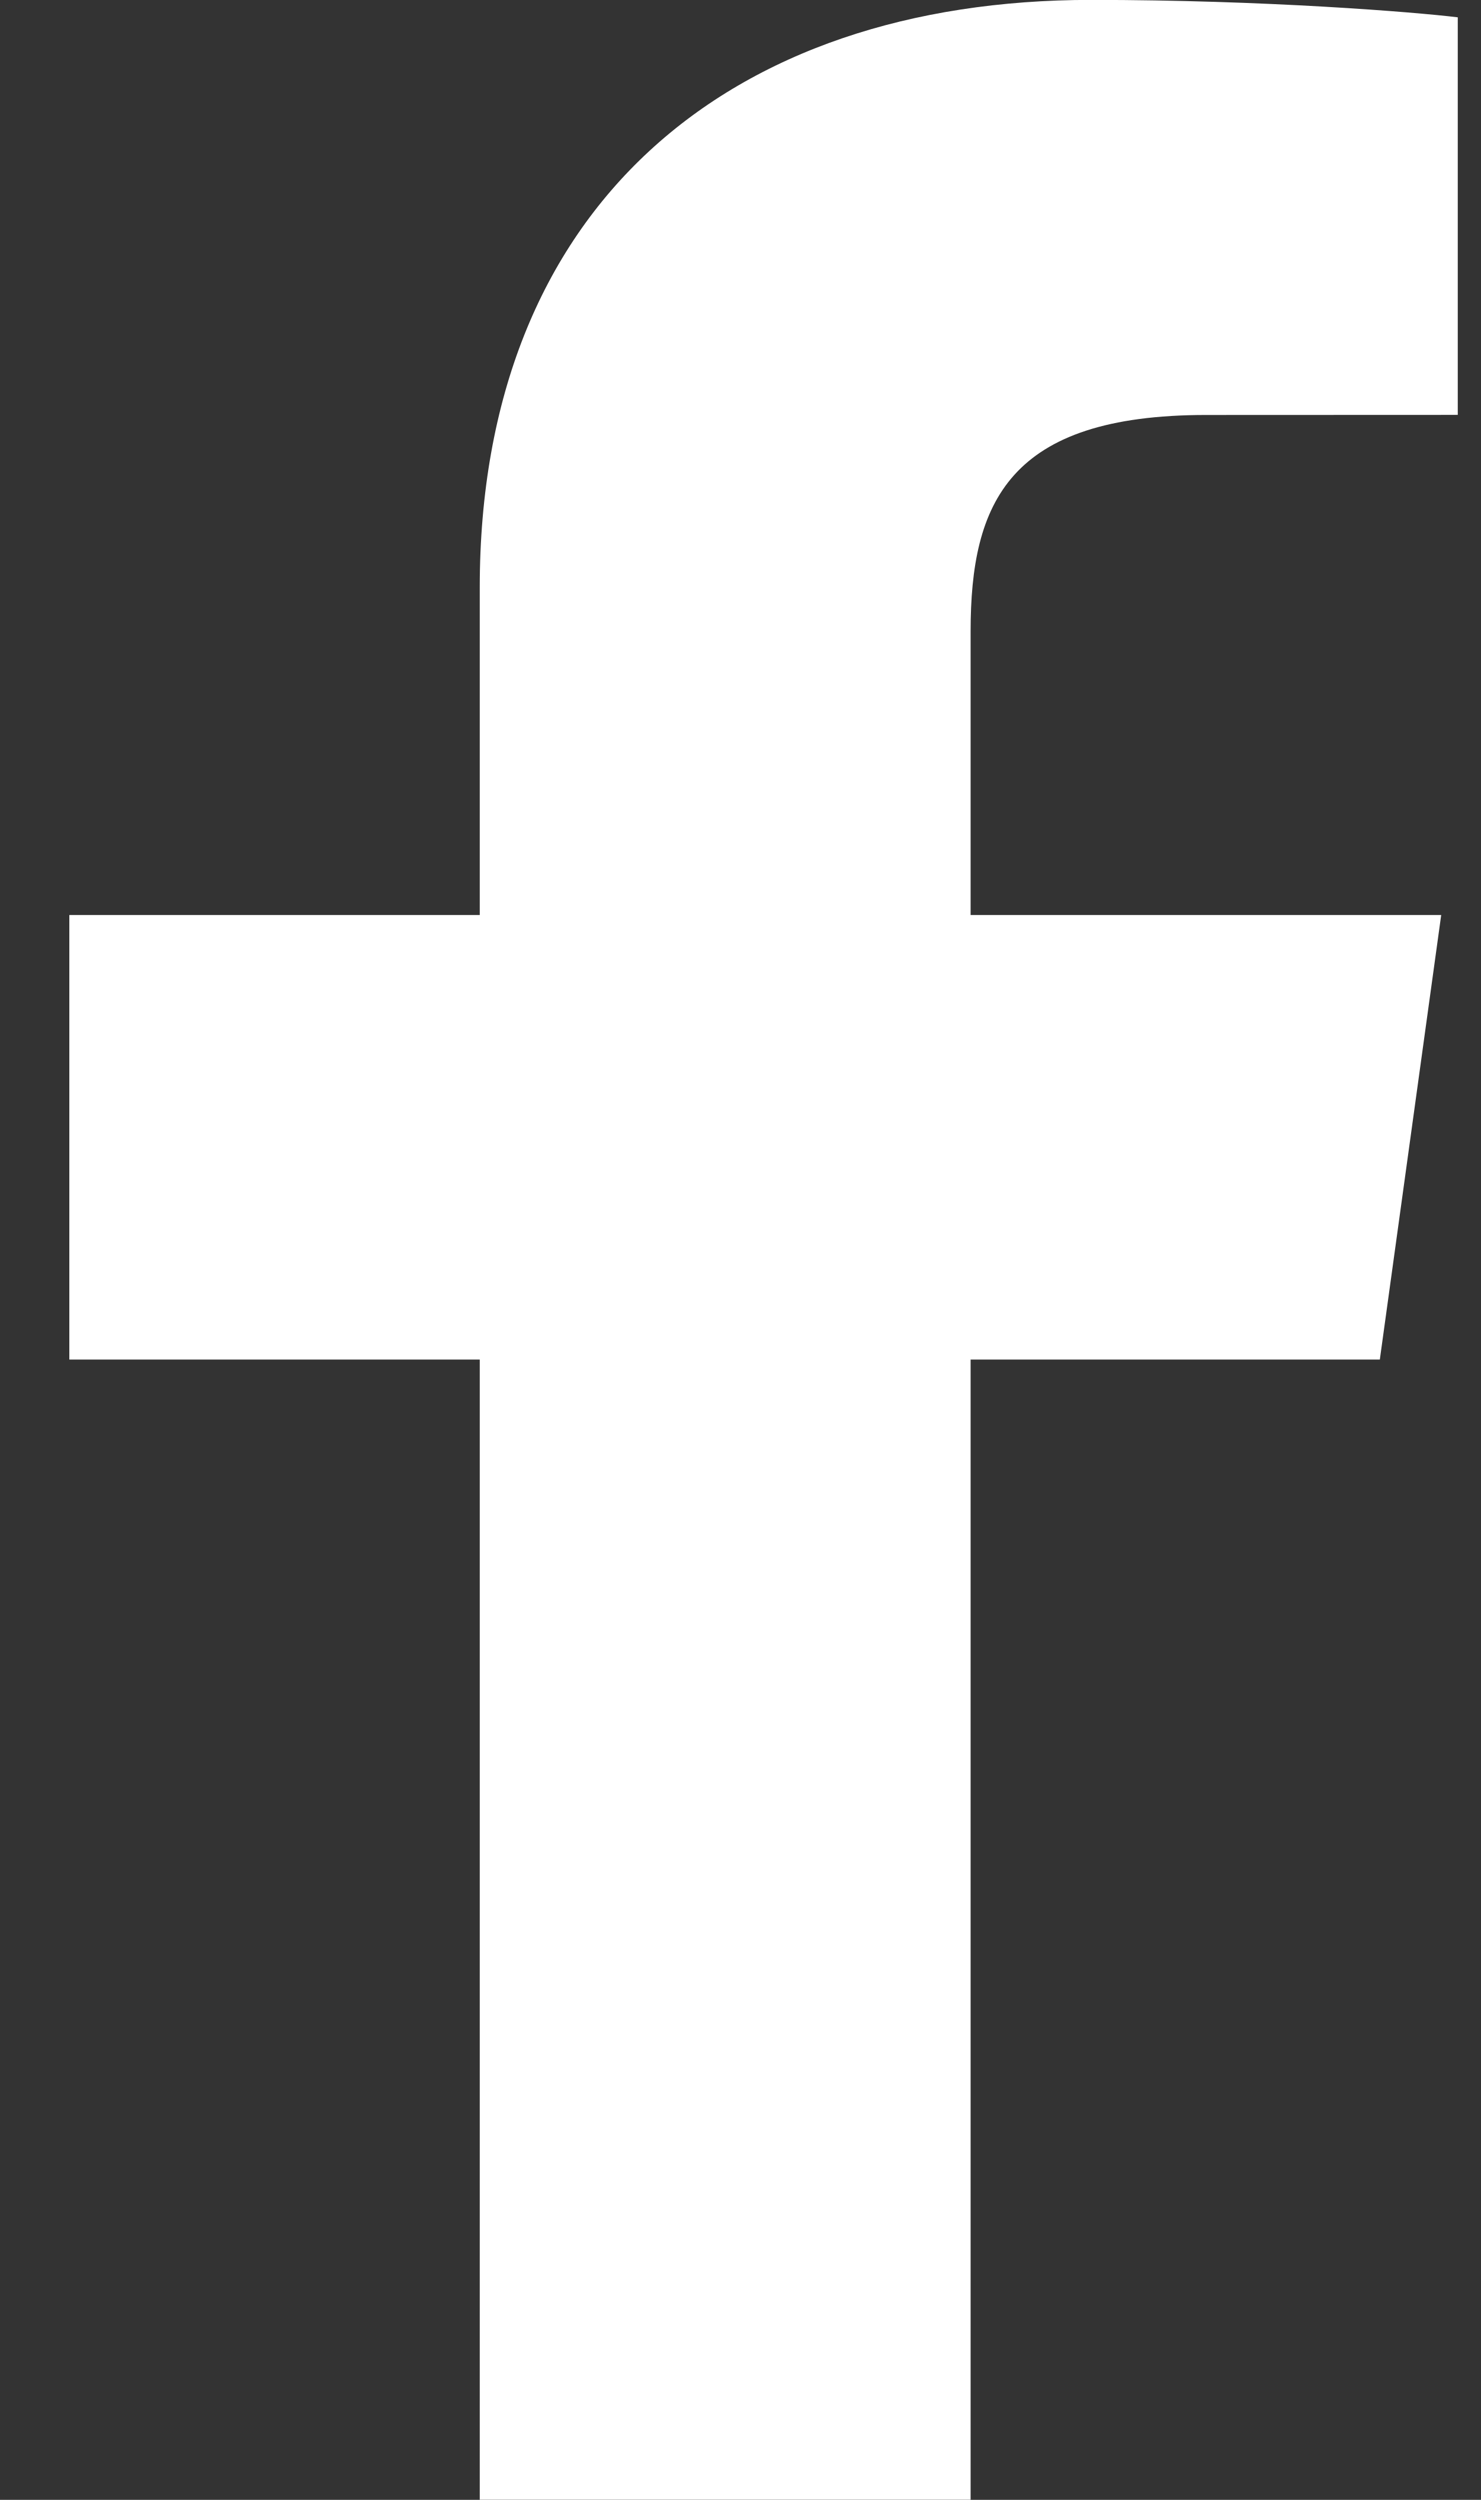 <svg width="16" height="27" viewBox="0 0 16 27" fill="none" xmlns="http://www.w3.org/2000/svg">
<rect x="0" y="0" width="16" height="27" fill="#333333" stroke="none"/>
<path d="M10.486 26.999V14.684H14.907L15.57 9.883H10.486V6.819C10.486 5.429 10.897 4.482 13.031 4.482L15.749 4.481V0.187C15.279 0.13 13.666 -0.001 11.788 -0.001C7.867 -0.001 5.183 2.236 5.183 6.343V9.883H0.749V14.684H5.183V26.999H10.486Z" fill="white"/>
</svg>
